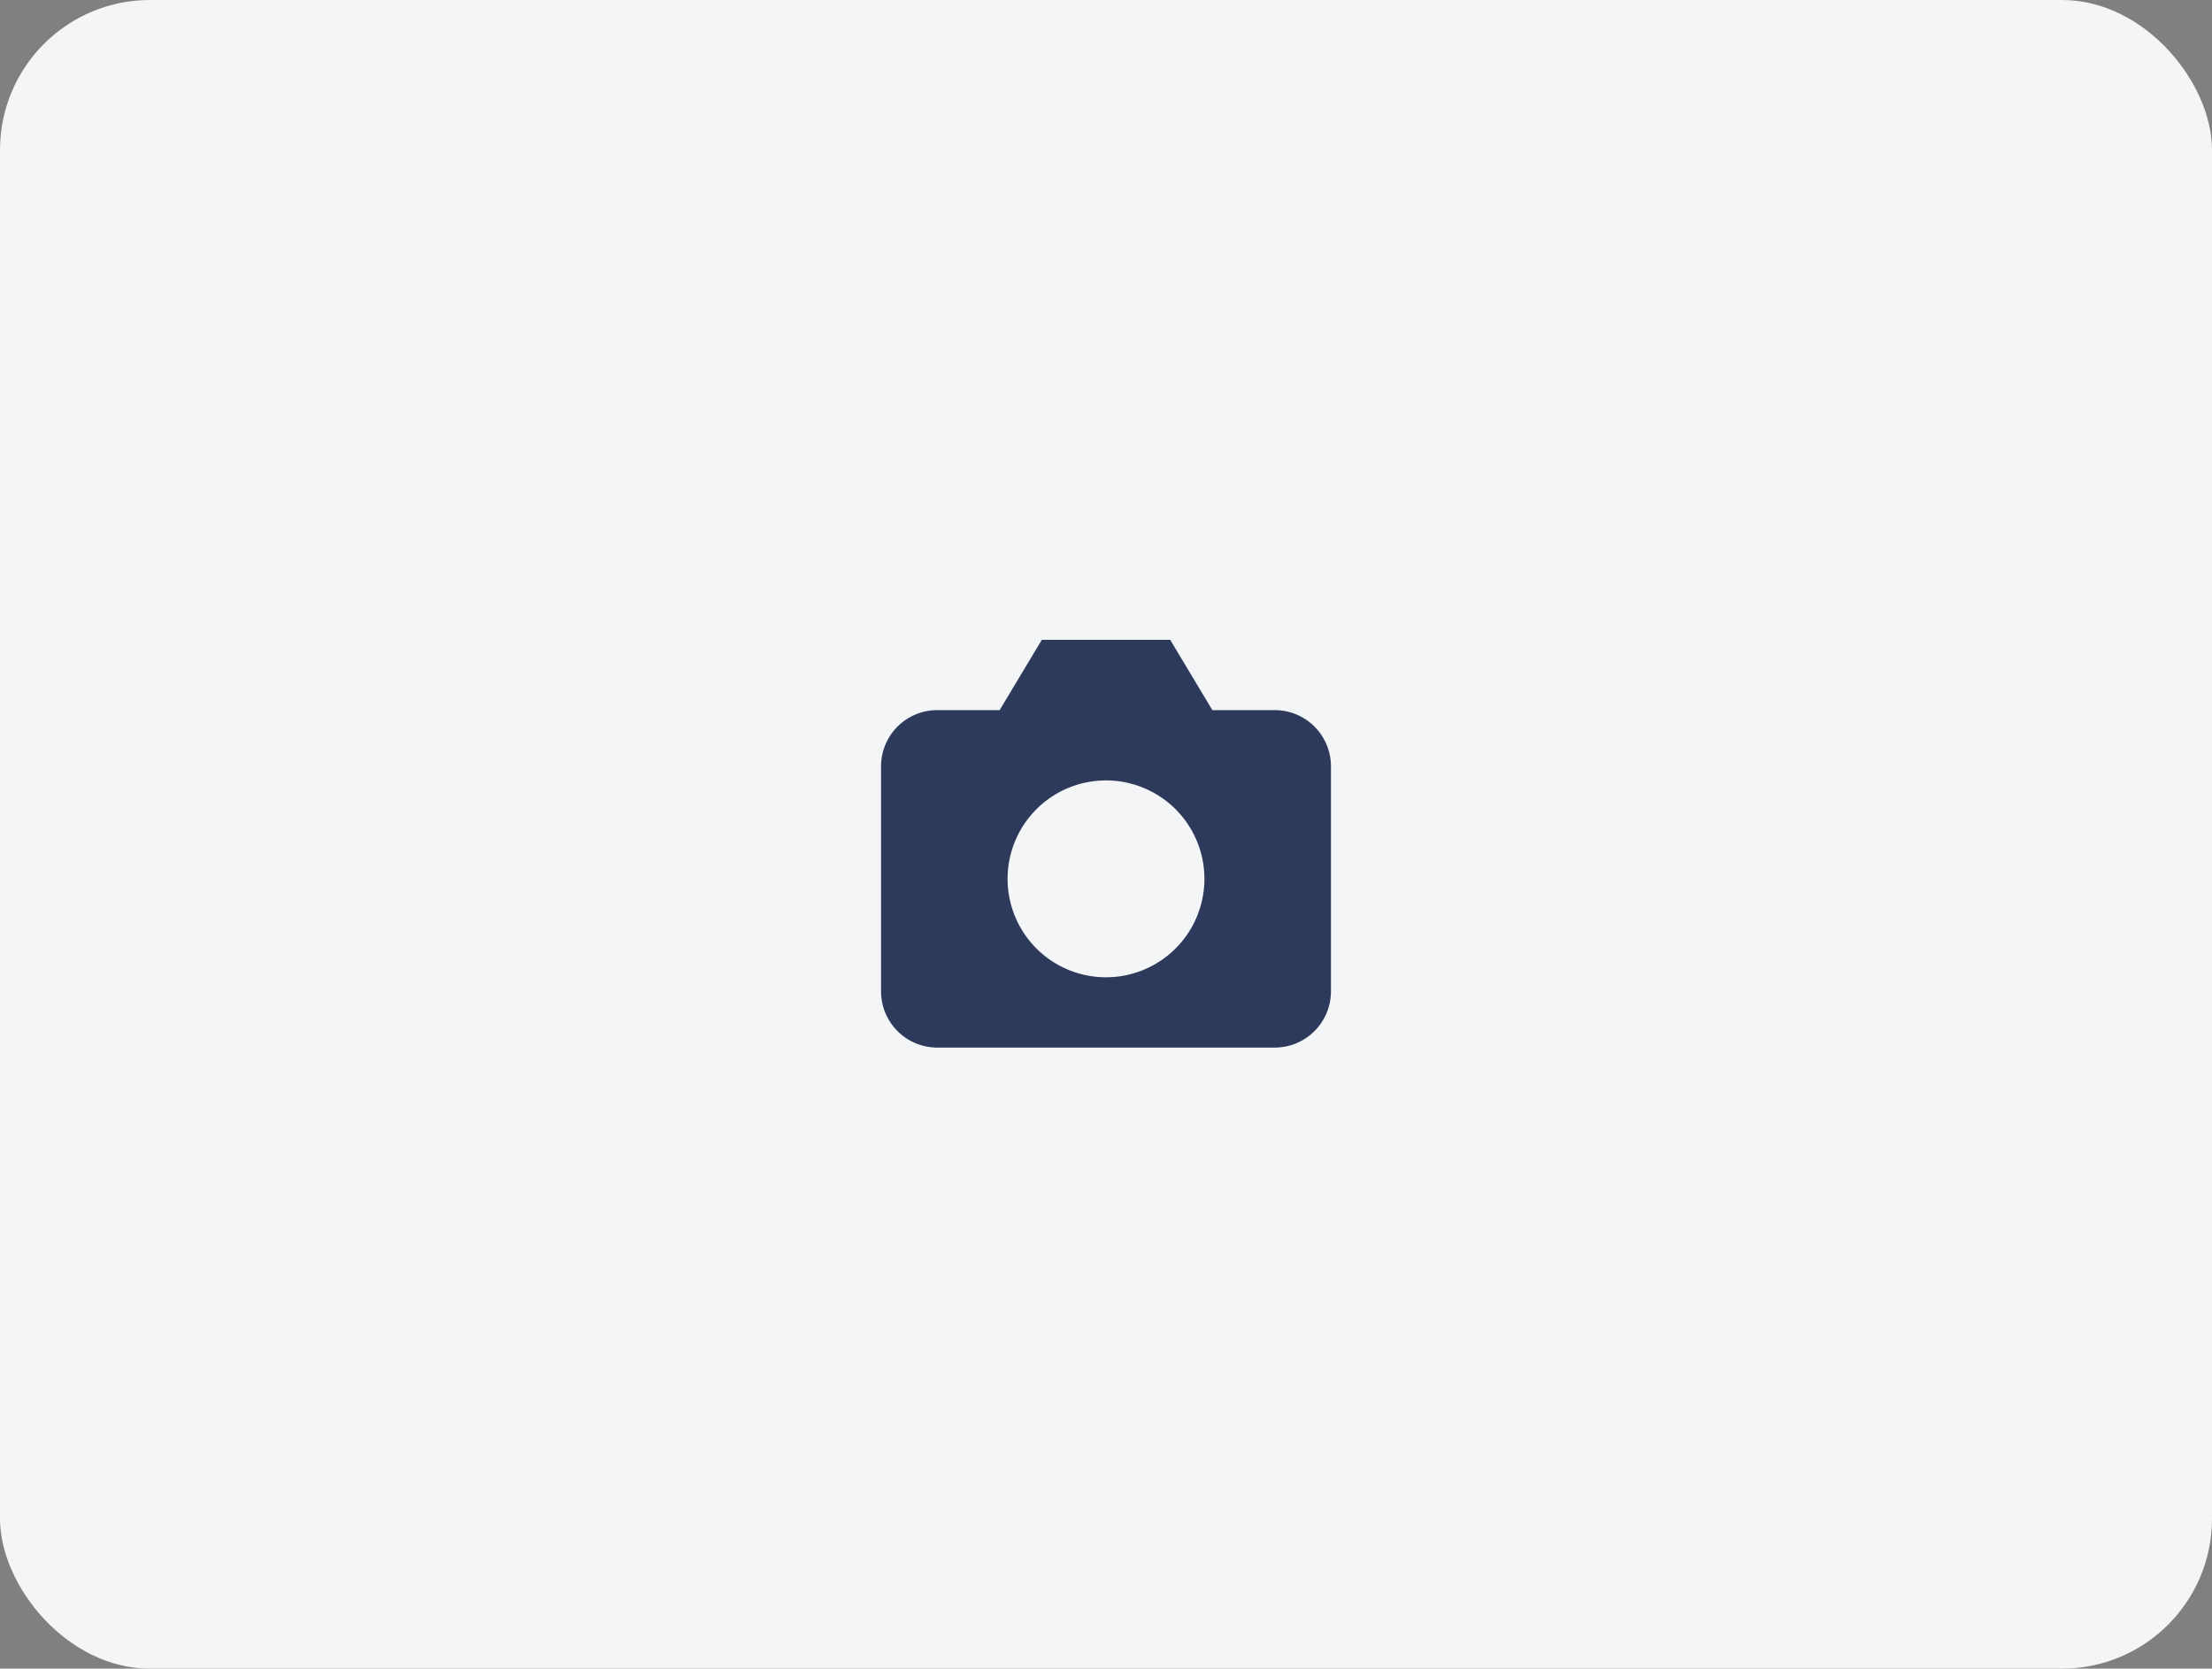 <svg xmlns="http://www.w3.org/2000/svg" xmlns:xlink="http://www.w3.org/1999/xlink" width="118" height="89" viewBox="0 0 118 89">
  <rect x="0" y="0" width="118" height="89" fill="#808080" stroke="none"/>
  <defs>
    <clipPath id="clip-path">
      <rect id="Rectangle_5988" data-name="Rectangle 5988" width="24" height="24" transform="translate(-8150 -22589)" fill="#2e3a5b" stroke="#707070" stroke-width="1"/>
    </clipPath>
  </defs>
  <g id="Group_3942" data-name="Group 3942" transform="translate(-362 -183)">
    <rect id="Rectangle_5987" data-name="Rectangle 5987" width="118" height="89" rx="8" transform="translate(362 183)" fill="#f4f5f6"/>
    <g id="Mask_Group_257" data-name="Mask Group 257" transform="translate(8559 22805)" clip-path="url(#clip-path)">
      <g id="camera" transform="translate(-8150 -22588.625)">
        <path id="Path_5195" data-name="Path 5195" d="M21,4.5H17.674L15.424.75H8.576L6.326,4.5H3a3,3,0,0,0-3,3v12a3,3,0,0,0,3,3H21a3,3,0,0,0,3-3V7.5A3,3,0,0,0,21,4.5ZM12,18.75a5.25,5.25,0,1,1,5.25-5.25A5.25,5.25,0,0,1,12,18.75Z" fill="#2e3a5b"/>
      </g>
    </g>
  </g>
</svg>
